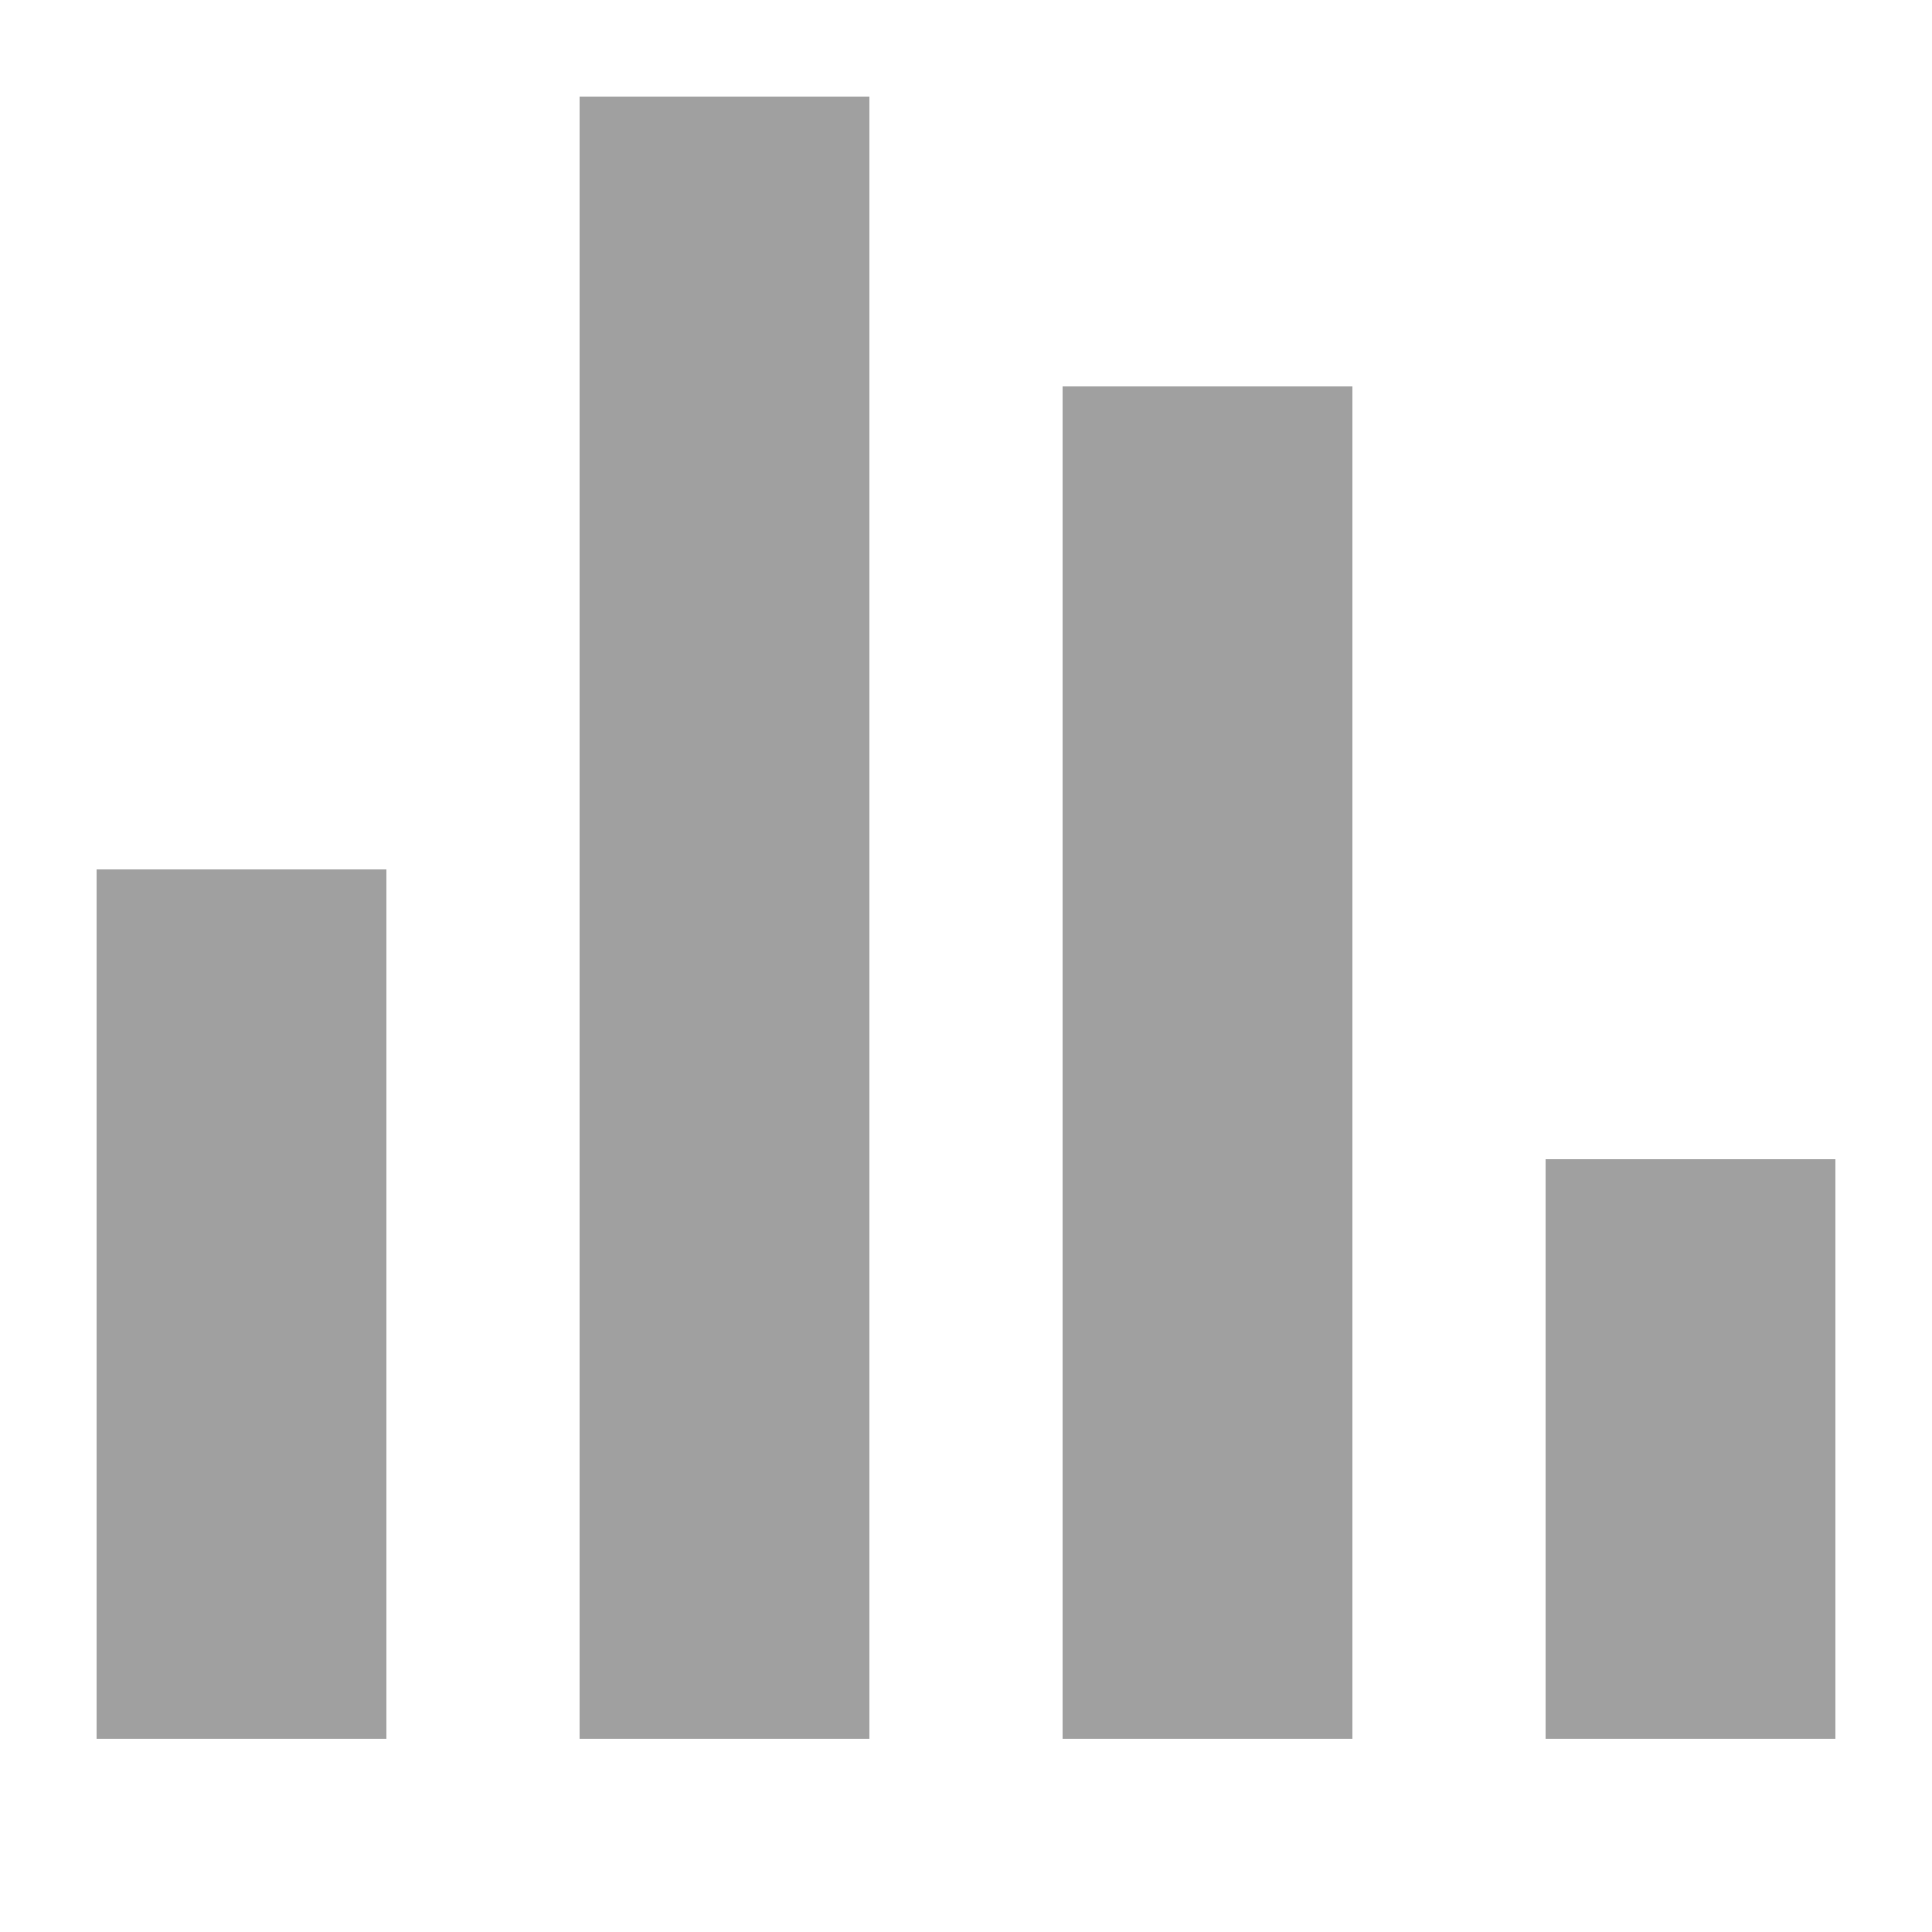 <svg version="1.1" viewBox="0 0 200 200" xmlns="http://www.w3.org/2000/svg" xmlns:xlink="http://www.w3.org/1999/xlink">
<g fill="#A0A0A0">
<path d="M10.00,90.00 L40.00,90.00 L40.00,180.00 L10.00,180.00 L10.00,90.00 Z"/>
<path d="M60.00,10.00 L90.00,10.00 L90.00,180.00 L60.00,180.00 L60.00,10.00 Z"/>
<path d="M110.00,40.00 L140.00,40.00 L140.00,180.00 L110.00,180.00 L110.00,40.00 Z"/>
<path d="M160.00,120.00 L190.00,120.00 L190.00,180.00 L160.00,180.00 L160.00,120.00 Z"/>
</g>
</svg>
